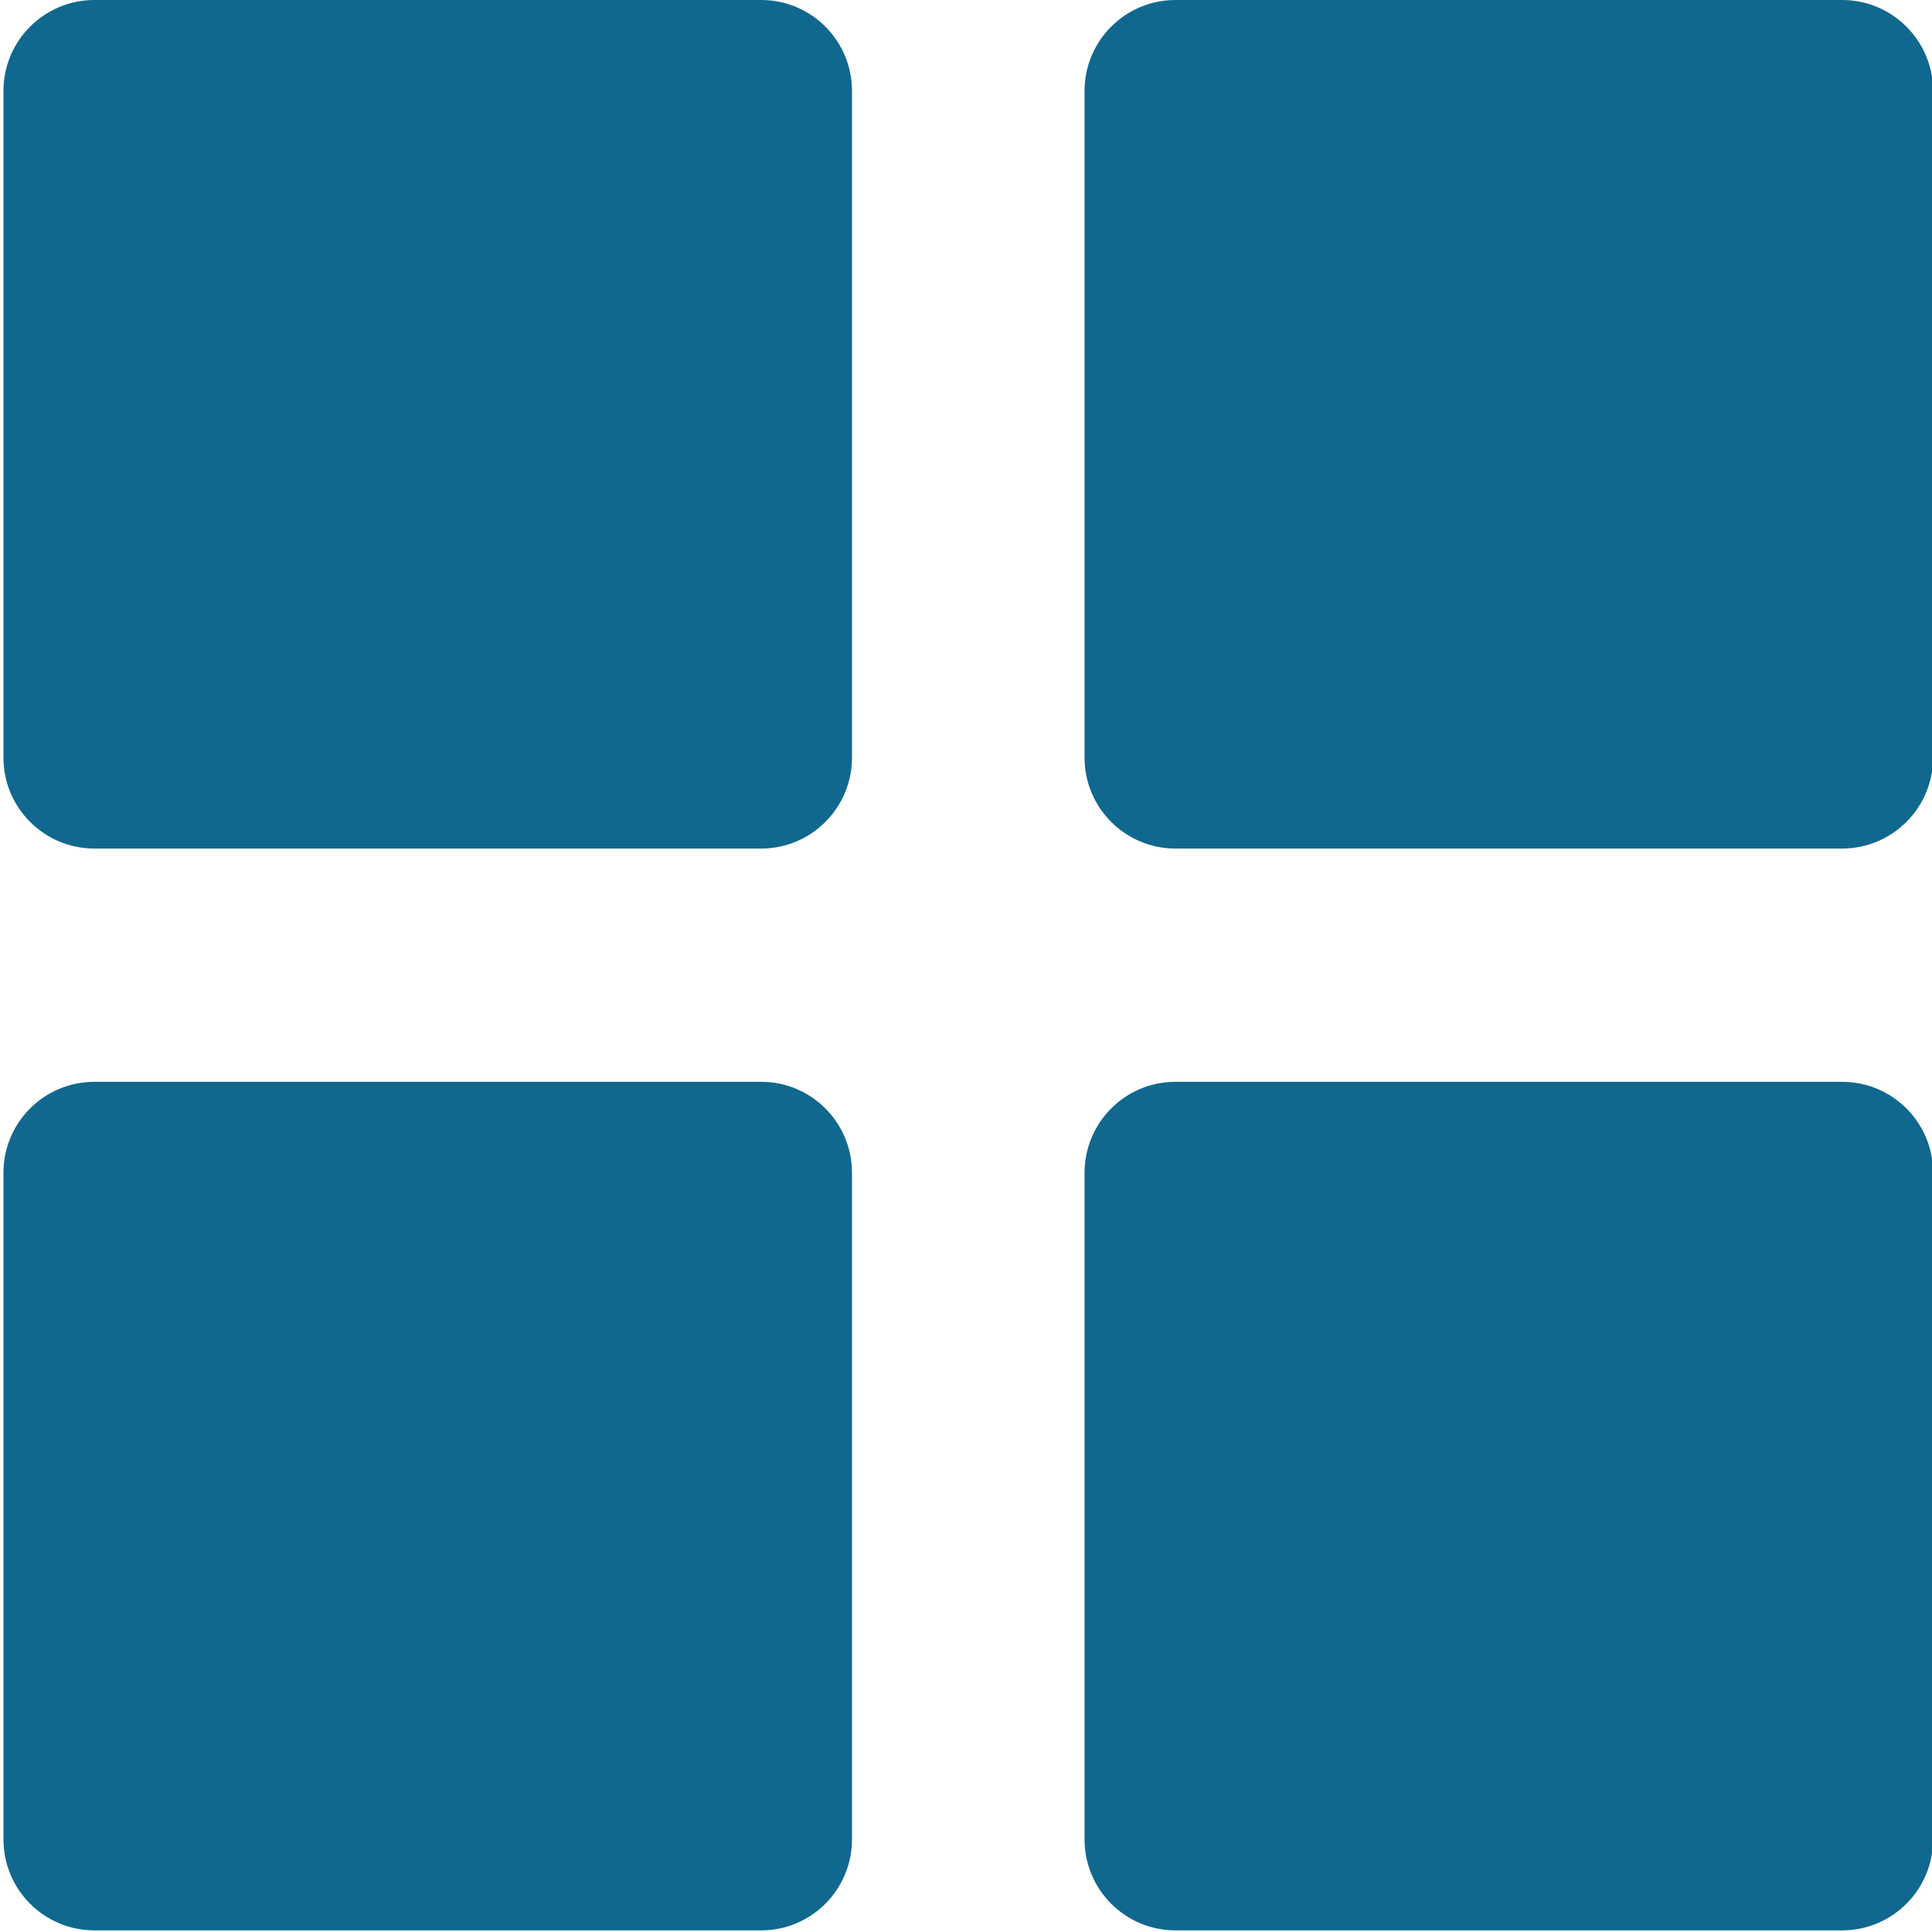 <?xml version="1.0" encoding="UTF-8" standalone="no"?>
<!-- Created with Inkscape (http://www.inkscape.org/) -->

<svg
   xmlns:dc="http://purl.org/dc/elements/1.1/"
   xmlns:cc="http://creativecommons.org/ns#"
   xmlns:rdf="http://www.w3.org/1999/02/22-rdf-syntax-ns#"
   xmlns:svg="http://www.w3.org/2000/svg"
   xmlns="http://www.w3.org/2000/svg"
   xmlns:sodipodi="http://sodipodi.sourceforge.net/DTD/sodipodi-0.dtd"
   xmlns:inkscape="http://www.inkscape.org/namespaces/inkscape"
   width="32"
   height="32"
   viewBox="0 0 8.467 8.467"
   version="1.1"
   id="svg8"
   inkscape:version="0.92.5 (2060ec1f9f, 2020-04-08)"
   sodipodi:docname="set-show-grid_sd.svg">
  <defs
     id="defs2" />
  <sodipodi:namedview
     id="base"
     pagecolor="#ffffff"
     bordercolor="#666666"
     borderopacity="1.0"
     inkscape:pageopacity="0.0"
     inkscape:pageshadow="2"
     inkscape:zoom="15.999999"
     inkscape:cx="-2.9457706"
     inkscape:cy="12.771752"
     inkscape:document-units="mm"
     inkscape:current-layer="svg8"
     showgrid="false"
     units="px"
     inkscape:window-width="1848"
     inkscape:window-height="1136"
     inkscape:window-x="0"
     inkscape:window-y="27"
     inkscape:window-maximized="1">
    <sodipodi:guide
       position="8.467,0"
       orientation="-32,0"
       id="guide854"
       inkscape:locked="false" />
    <sodipodi:guide
       position="8.467,8.467"
       orientation="0,-32"
       id="guide856"
       inkscape:locked="false" />
    <sodipodi:guide
       position="0,8.467"
       orientation="32,0"
       id="guide858"
       inkscape:locked="false" />
  </sodipodi:namedview>
  <path
     style="stroke-width:0.031;fill:#10688e;fill-opacity:1"
     d="M 1.561 0 C 0.73 0 0.057 0.674 0.057 1.504 L 0.057 12.529 C 0.057 13.359 0.73 14.033 1.561 14.033 L 12.588 14.033 C 13.418 14.033 14.09 13.359 14.09 12.529 L 14.09 1.504 C 14.09 0.674 13.418 0 12.588 0 L 1.561 0 z M 19.439 0 C 18.609 0 17.936 0.674 17.936 1.504 L 17.936 12.529 C 17.936 13.359 18.609 14.033 19.439 14.033 L 30.465 14.033 C 31.295 14.033 31.969 13.359 31.969 12.529 L 31.969 1.504 C 31.969 0.674 31.295 0 30.465 0 L 19.439 0 z M 1.561 17.891 C 0.73 17.891 0.057 18.564 0.057 19.395 L 0.057 30.42 C 0.057 31.25 0.73 31.924 1.561 31.924 L 12.588 31.924 C 13.418 31.924 14.09 31.25 14.09 30.42 L 14.09 19.395 C 14.09 18.564 13.418 17.891 12.588 17.891 L 1.561 17.891 z M 19.439 17.891 C 18.609 17.891 17.936 18.564 17.936 19.395 L 17.936 30.42 C 17.936 31.25 18.609 31.924 19.439 31.924 L 30.465 31.924 C 31.295 31.924 31.969 31.25 31.969 30.42 L 31.969 19.395 C 31.969 18.564 31.295 17.891 30.465 17.891 L 19.439 17.891 z "
     transform="scale(0.265)"
     id="path826" />
</svg>
